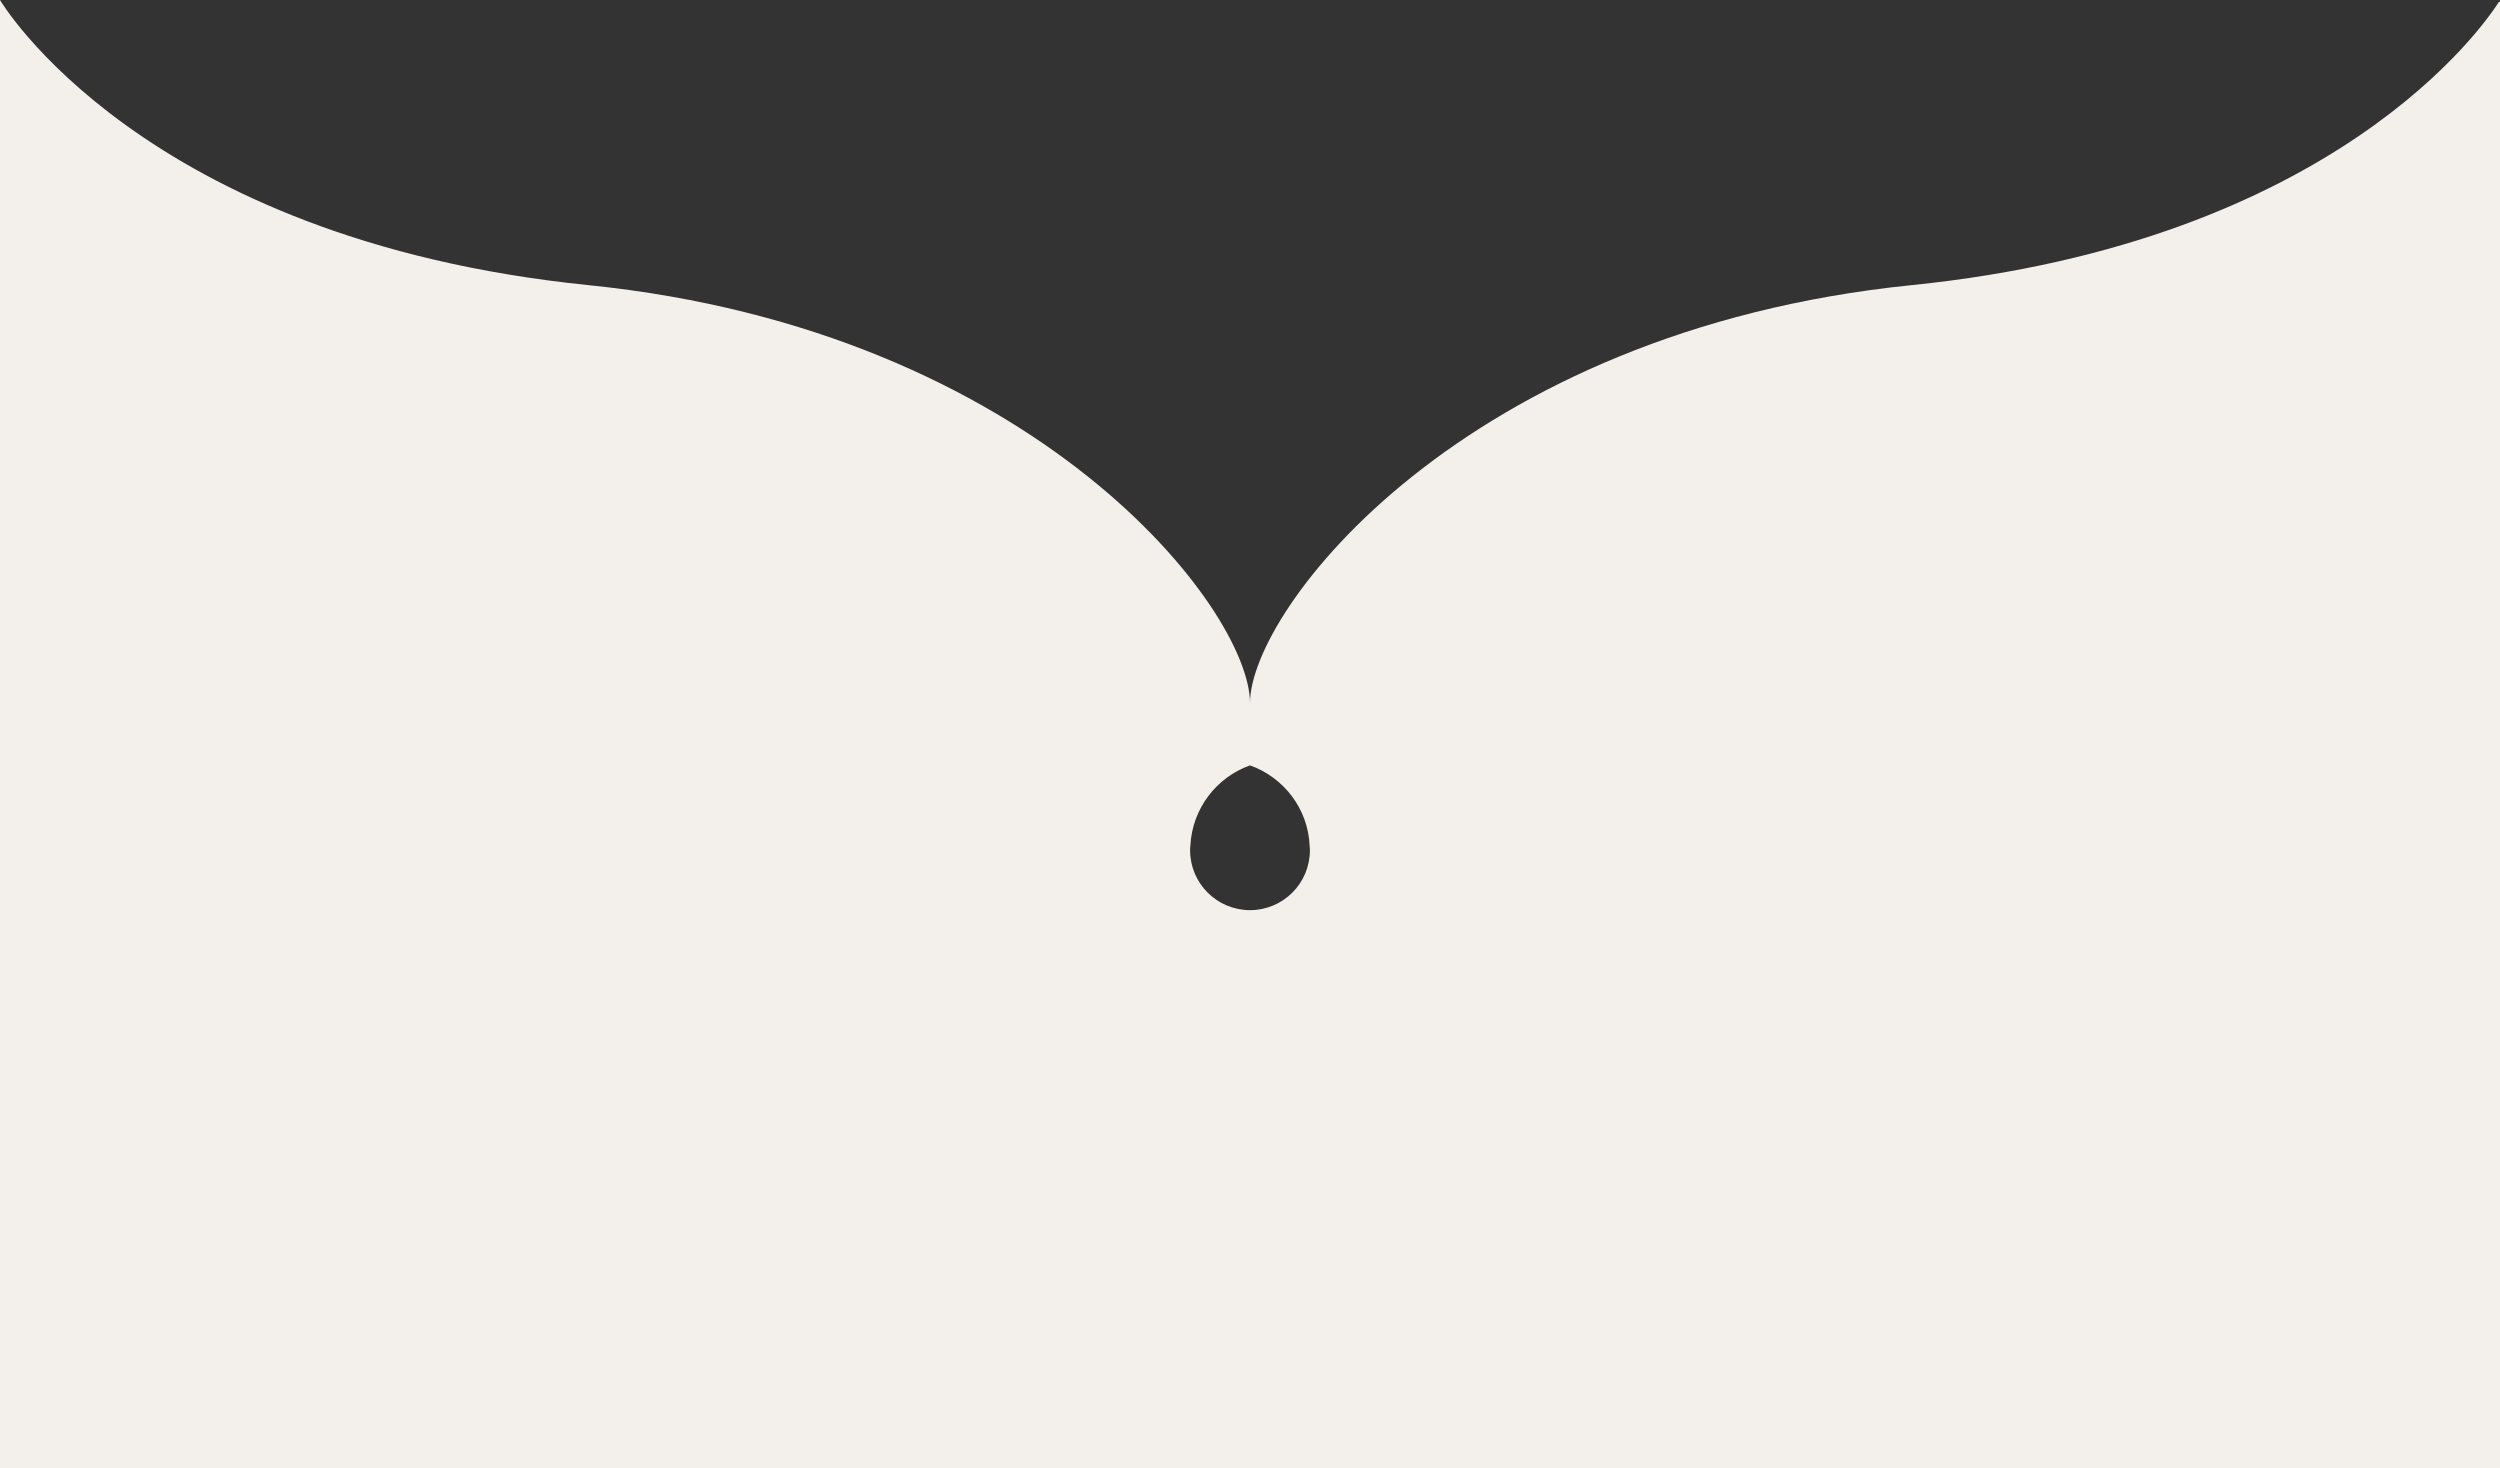 <svg enable-background="new 0 0 960 563.7" viewBox="0 0 960 563.7" xmlns="http://www.w3.org/2000/svg"><rect x="0" y="0" width="960" height="563.7" fill="#333333" stroke="none"/><g clip-rule="evenodd" fill="#f3efeb" fill-rule="evenodd"><path d="m0-.6v.6h443.1z"/><path d="m734 109.5c-172 17.5-254 124.5-254 160.5 0-36-82-143-254-160.5s-226-109.5-226-109.5v563.7h960v-563h-.4c-5.4 8.5-62.3 92.2-225.6 108.8zm-254 240c-12.7 0-23-10.3-23-23 0-.6 0-1.1.1-1.7.7-14.3 10-26.3 22.9-30.9 12.9 4.6 22.3 16.6 22.9 30.9 0 .5.1 1.1.1 1.7 0 12.7-10.3 23-23 23z"/></g></svg>